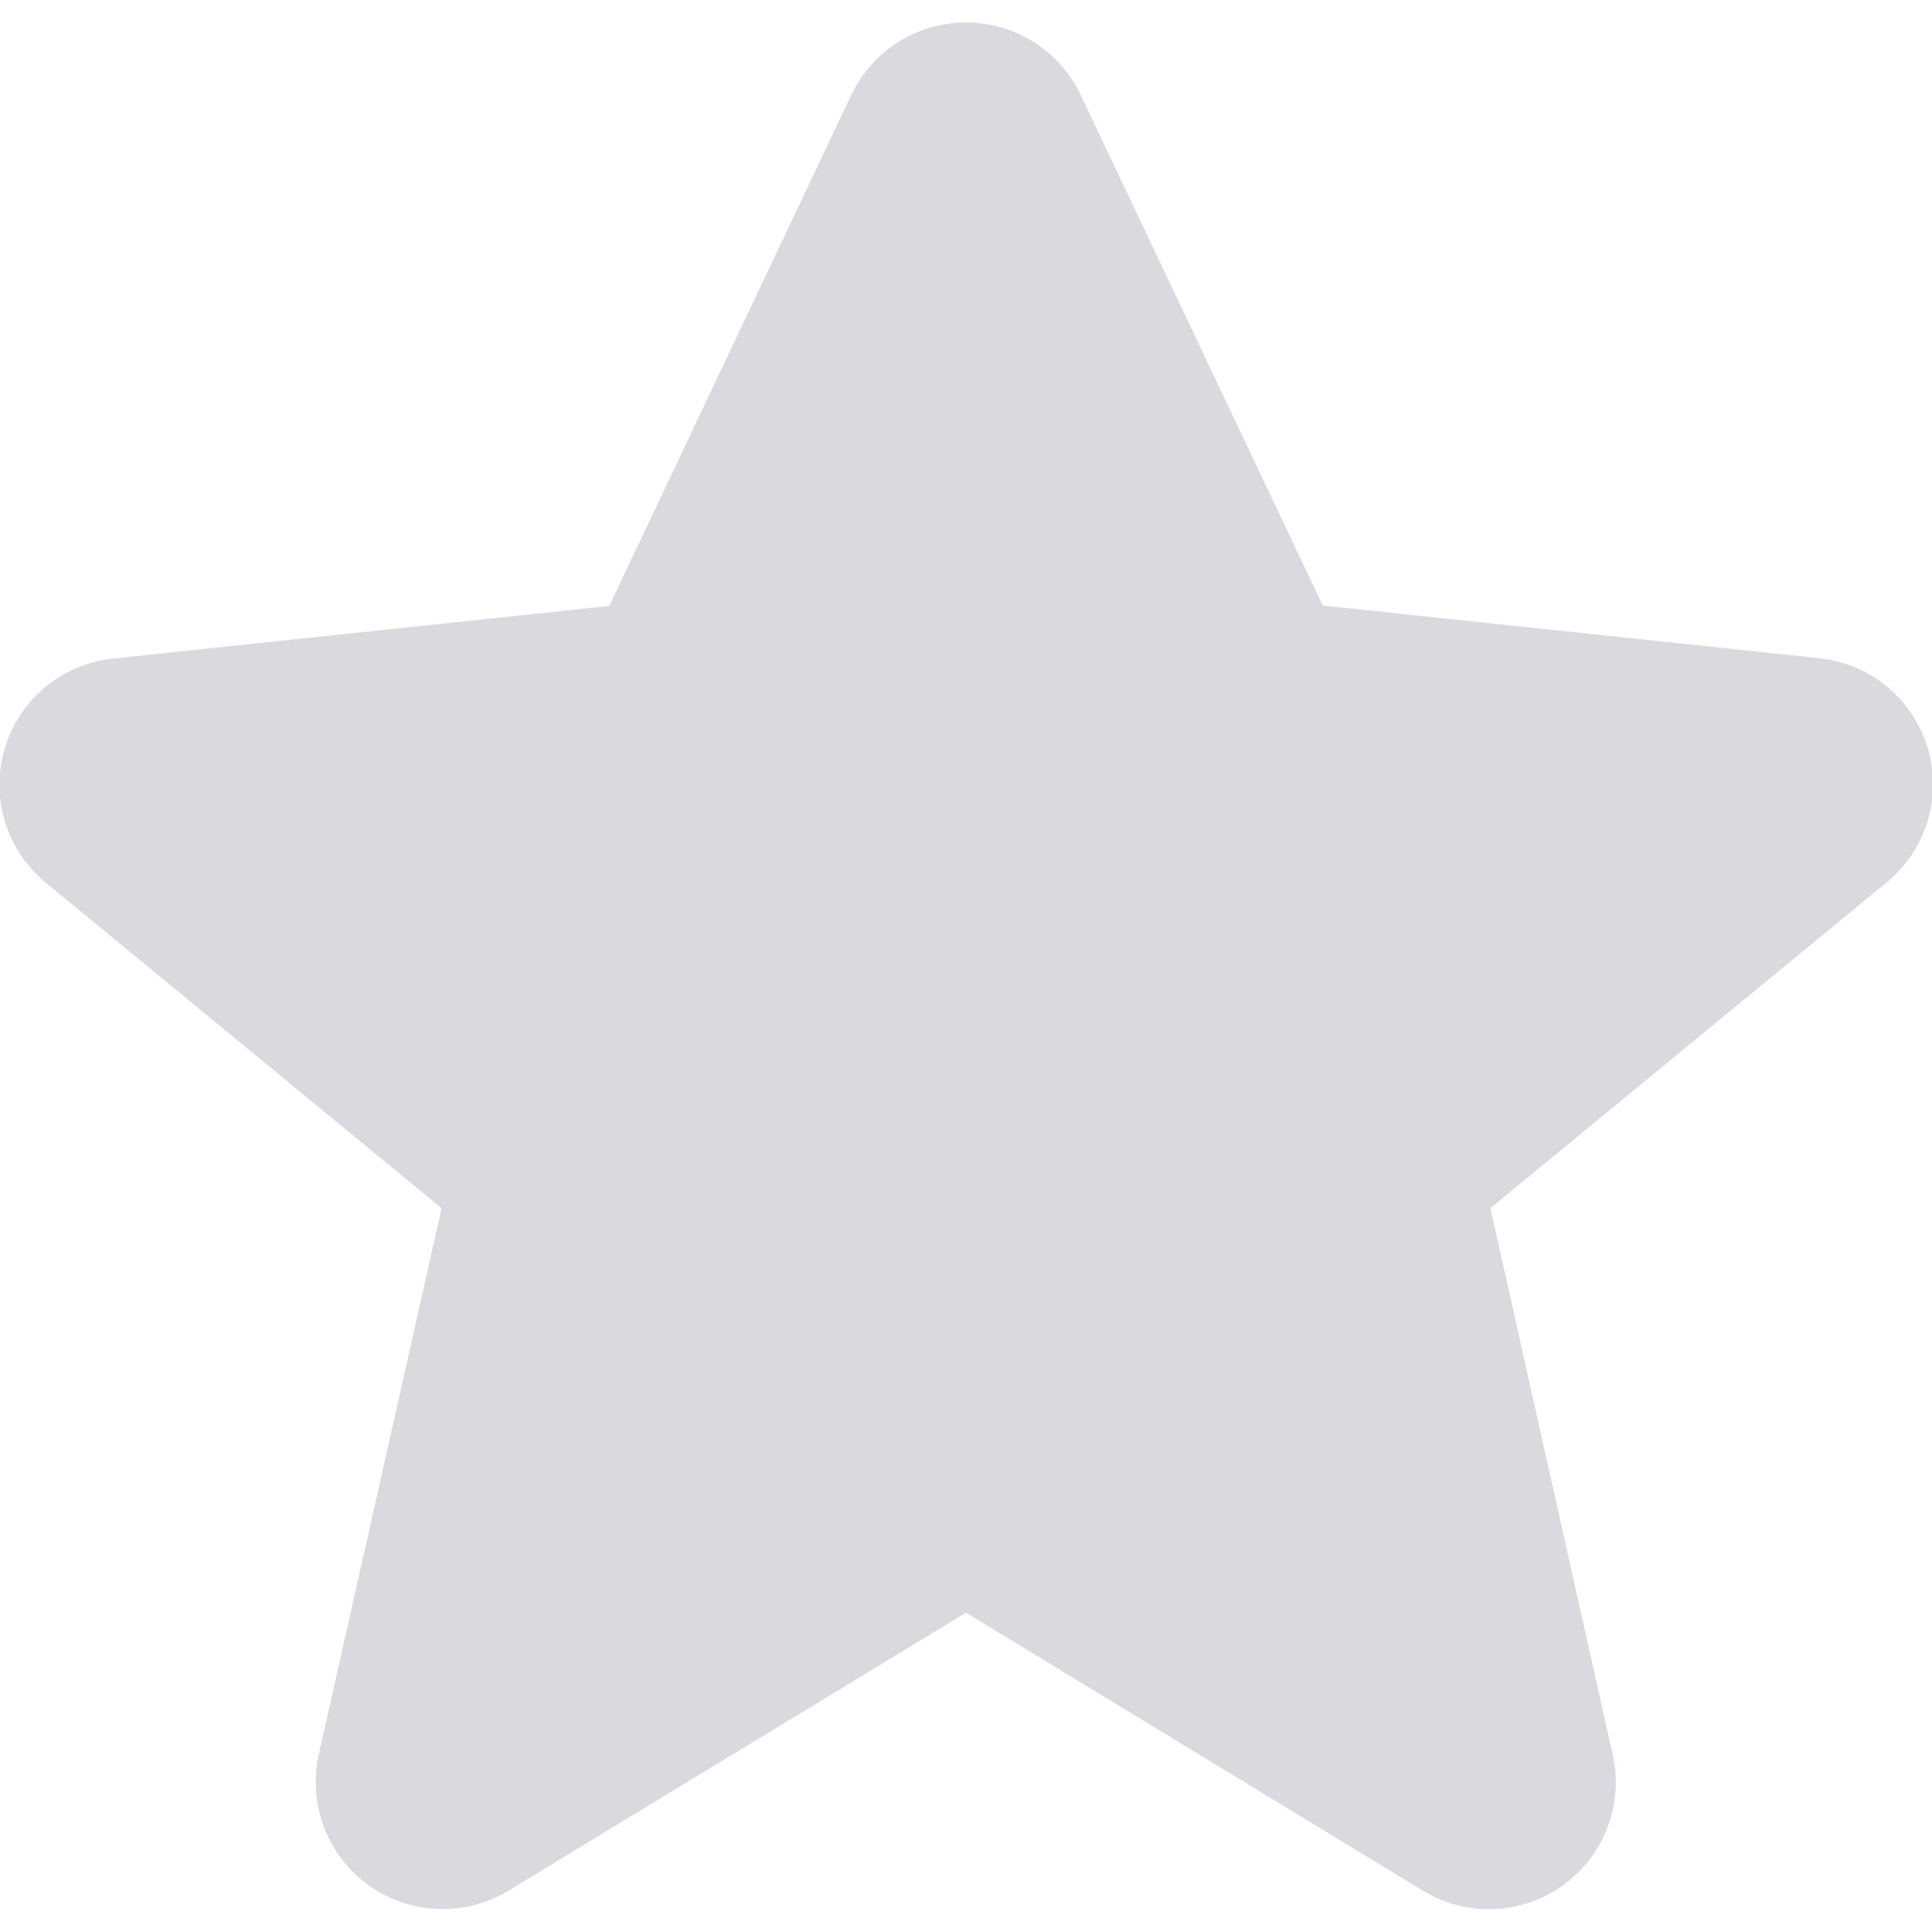 <svg width="14" height="14" viewBox="0 0 14 14" fill="none" xmlns="http://www.w3.org/2000/svg">
<path d="M7.831 0.688L9.585 4.388L13.177 4.769C13.359 4.787 13.531 4.858 13.672 4.974C13.813 5.09 13.916 5.246 13.969 5.421C14.021 5.596 14.02 5.783 13.966 5.957C13.911 6.131 13.806 6.286 13.664 6.4L10.8 8.755L11.686 12.714C11.726 12.89 11.713 13.074 11.648 13.242C11.584 13.411 11.472 13.557 11.325 13.662C11.179 13.767 11.005 13.827 10.825 13.834C10.644 13.841 10.466 13.795 10.312 13.701L7 11.686L3.685 13.7C3.531 13.794 3.352 13.84 3.172 13.833C2.992 13.826 2.818 13.766 2.671 13.661C2.525 13.556 2.412 13.41 2.348 13.241C2.284 13.073 2.271 12.889 2.31 12.713L3.2 8.755L0.336 6.4C0.195 6.285 0.09 6.131 0.037 5.957C-0.017 5.783 -0.017 5.597 0.035 5.423C0.087 5.248 0.19 5.093 0.33 4.977C0.471 4.862 0.643 4.79 0.824 4.772L4.415 4.391L6.169 0.688C6.244 0.531 6.361 0.398 6.508 0.305C6.655 0.212 6.826 0.163 7 0.163C7.174 0.163 7.344 0.212 7.491 0.305C7.639 0.398 7.756 0.531 7.831 0.688Z" fill="#D9D9DE"/>
</svg>
